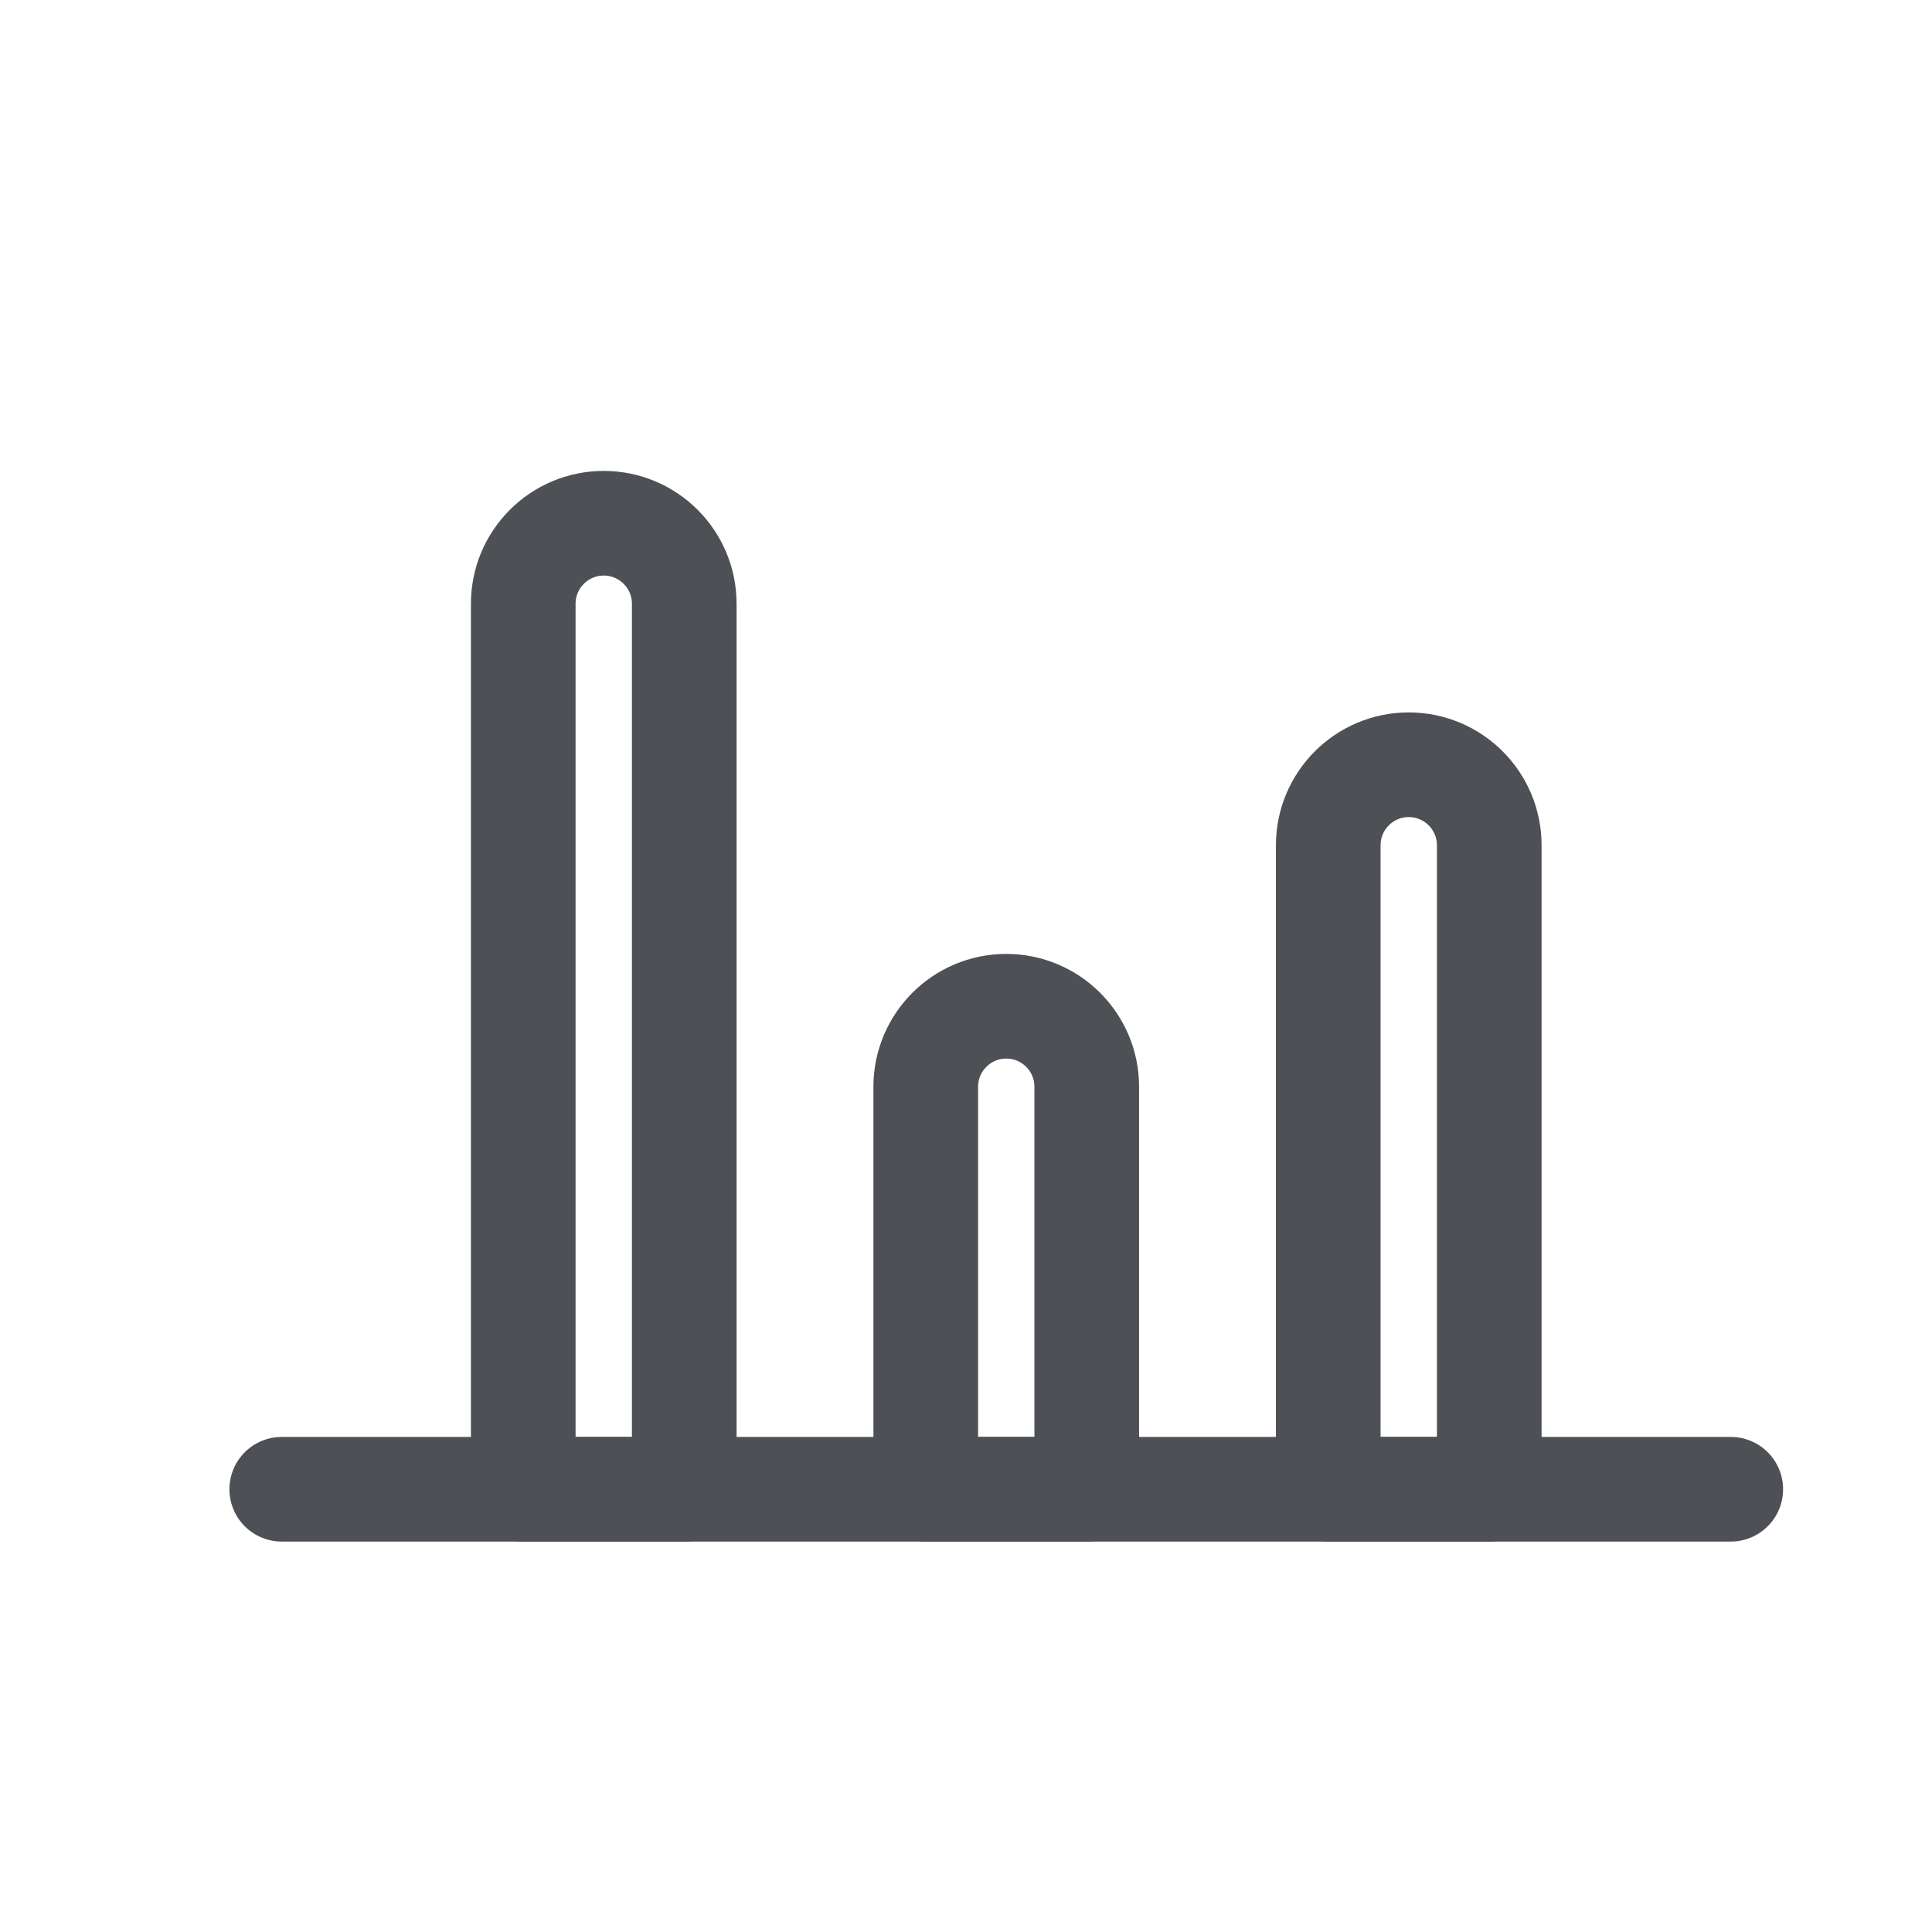 <svg width="24" height="24" viewBox="0 0 24 24" fill="none" xmlns="http://www.w3.org/2000/svg"> <path fill-rule="evenodd" clip-rule="evenodd" d="M7.5 6.5C8.052 6.5 8.5 6.948 8.5 7.5V18.5H6.5V7.5C6.5 6.948 6.948 6.5 7.5 6.5Z" stroke="#4D5054" stroke-width="1.3" stroke-linecap="round" stroke-linejoin="round"/> <path fill-rule="evenodd" clip-rule="evenodd" d="M12.5 12.5C13.052 12.5 13.5 12.948 13.5 13.5V18.5H11.5V13.5C11.5 12.948 11.948 12.5 12.5 12.5Z" stroke="#4D5054" stroke-width="1.3" stroke-linecap="round" stroke-linejoin="round"/> <path fill-rule="evenodd" clip-rule="evenodd" d="M17.5 9.5C18.052 9.5 18.5 9.948 18.5 10.5V18.5H16.5V10.5C16.5 9.948 16.948 9.5 17.5 9.5Z" stroke="#4D5054" stroke-width="1.3" stroke-linecap="round" stroke-linejoin="round"/> <path d="M3.5 18.5H21.5" stroke="#4D5054" stroke-width="1.3" stroke-linecap="round" stroke-linejoin="round"/> </svg> 